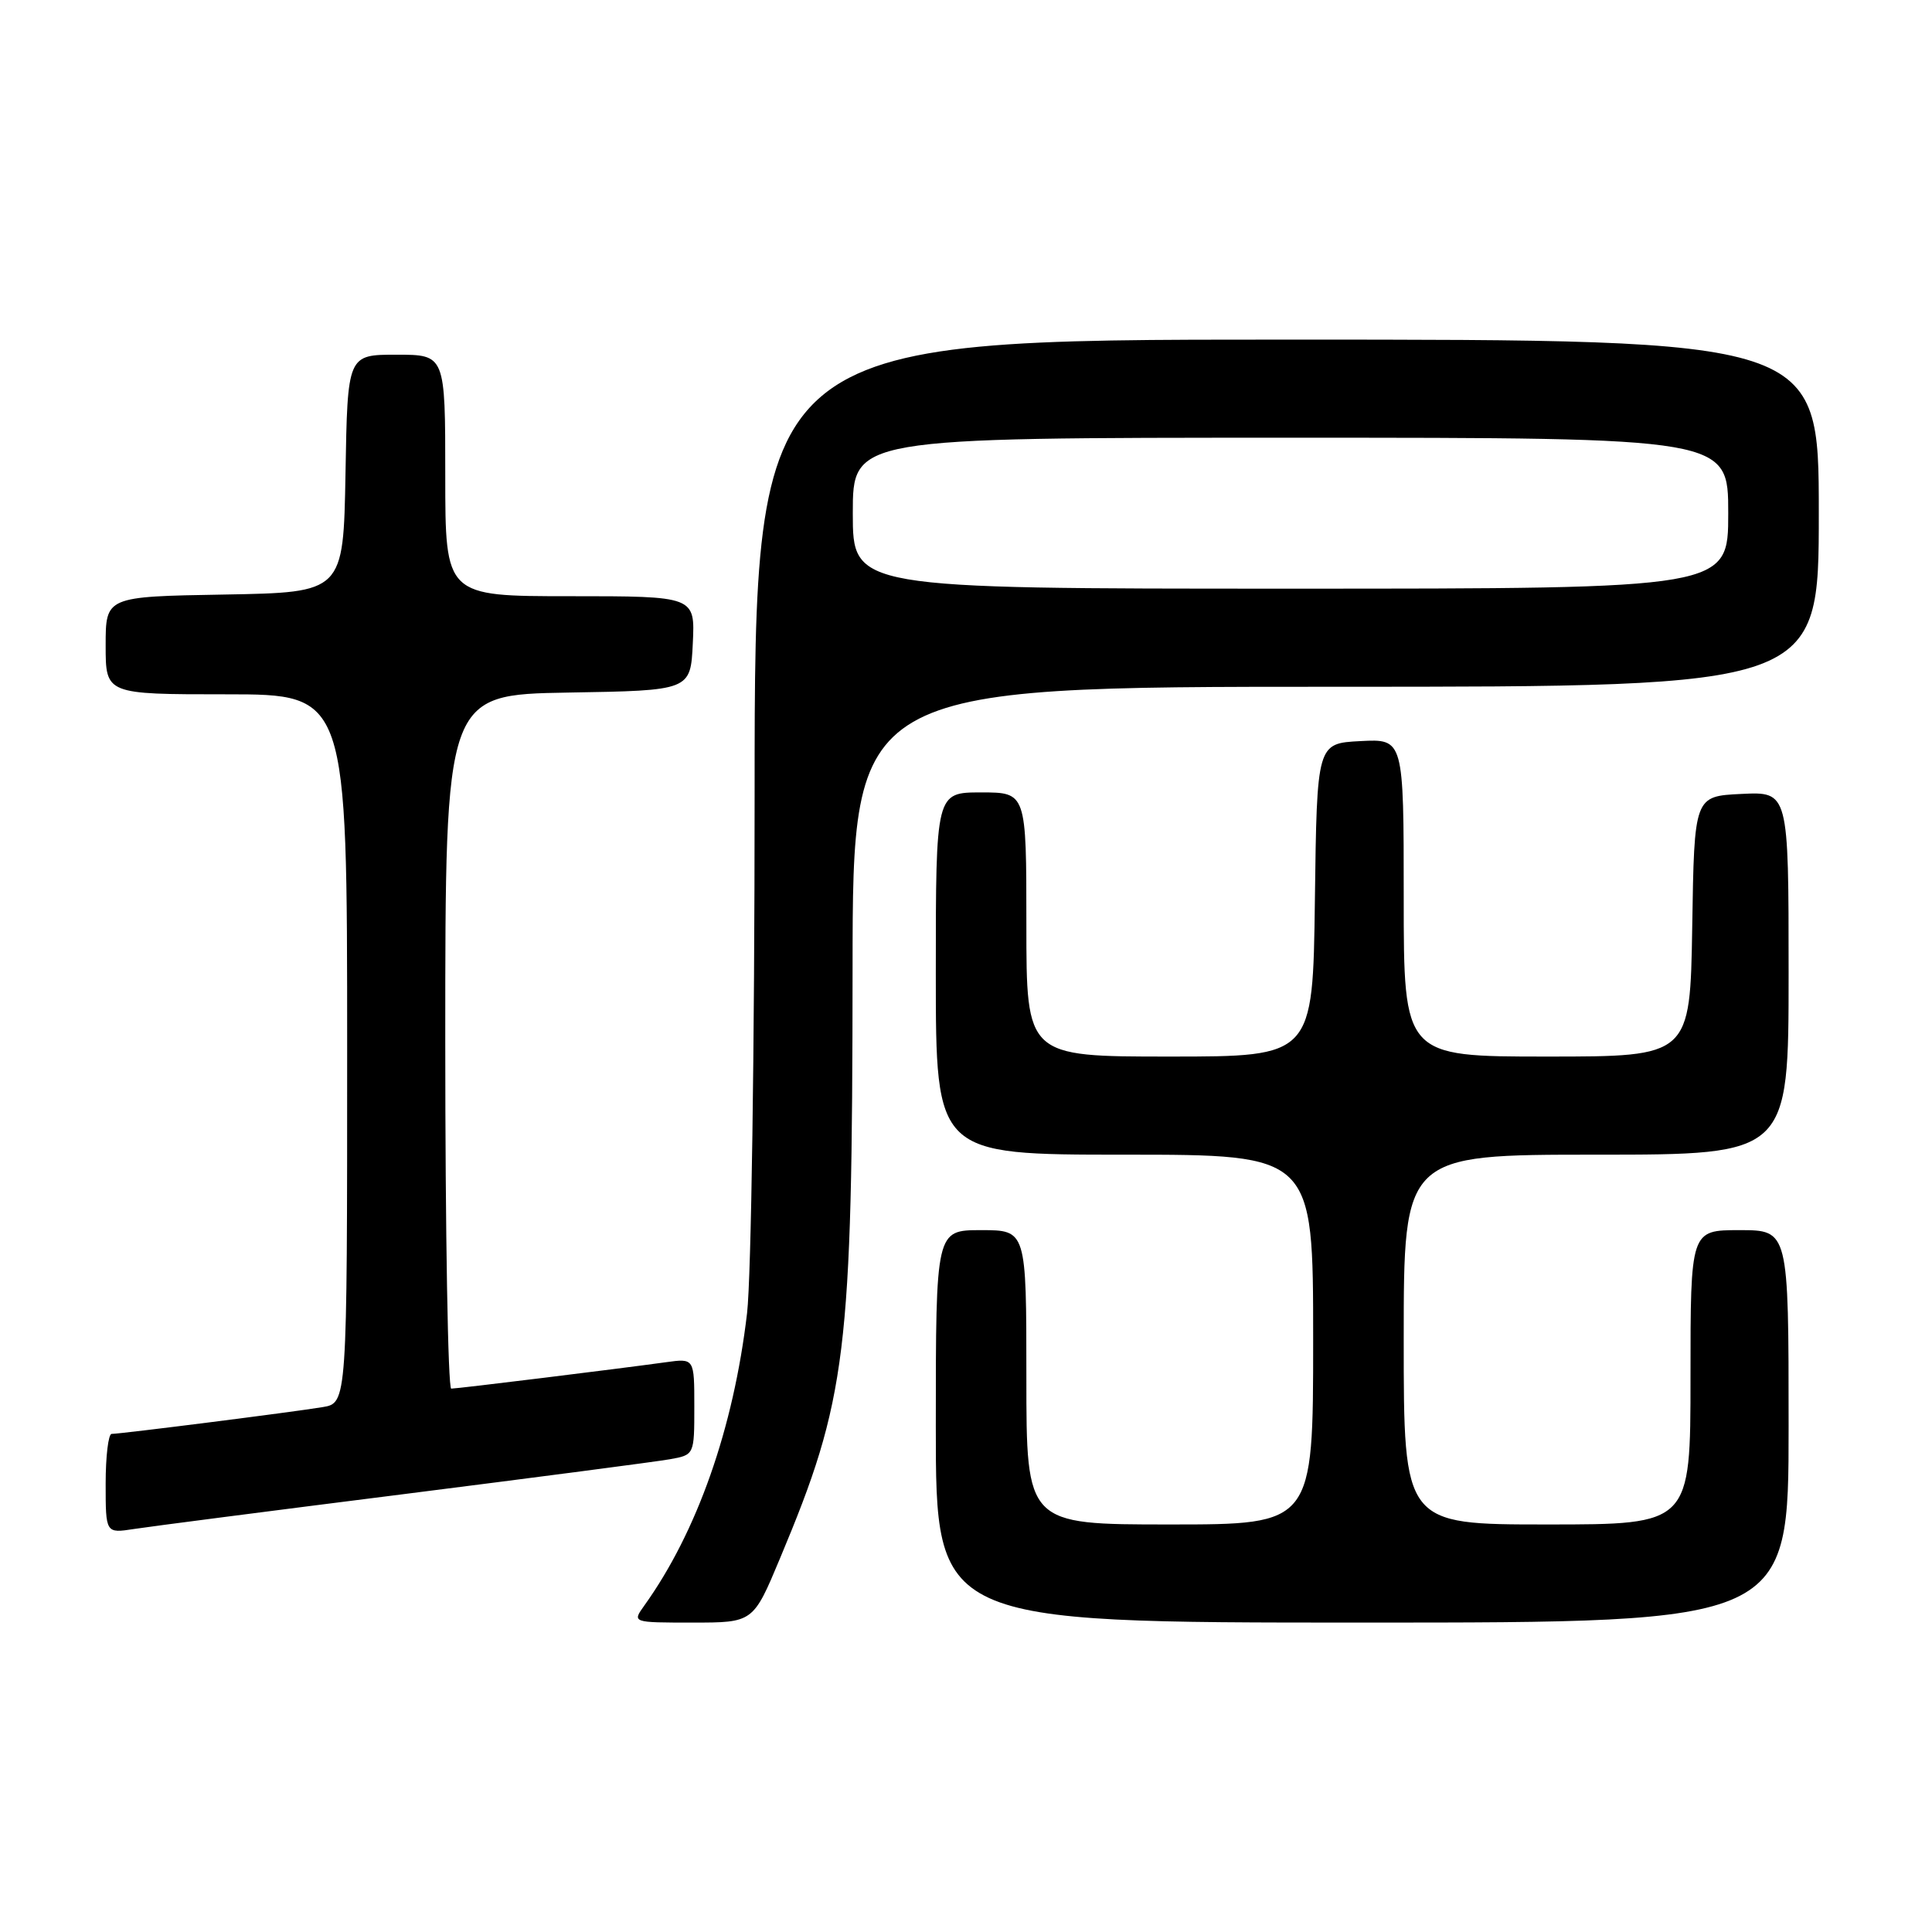 <?xml version="1.0" encoding="UTF-8" standalone="no"?>
<!DOCTYPE svg PUBLIC "-//W3C//DTD SVG 1.1//EN" "http://www.w3.org/Graphics/SVG/1.1/DTD/svg11.dtd" >
<svg xmlns="http://www.w3.org/2000/svg" xmlns:xlink="http://www.w3.org/1999/xlink" version="1.1" viewBox="0 0 256 256">
 <g >
 <path fill="currentColor"
d=" M 103.36 206.48 C 112.21 185.35 112.94 179.44 112.97 128.25 C 113.00 91.00 113.00 91.00 177.00 91.00 C 241.00 91.00 241.00 91.00 241.00 68.00 C 241.00 45.00 241.00 45.00 170.50 45.00 C 100.00 45.00 100.00 45.00 99.99 105.25 C 99.99 138.81 99.54 169.27 98.99 174.00 C 97.20 189.25 92.37 202.99 85.37 212.75 C 83.76 215.00 83.76 215.00 91.78 215.00 C 99.80 215.00 99.80 215.00 103.36 206.48 Z  M 237.00 189.00 C 237.00 163.00 237.00 163.00 230.50 163.00 C 224.00 163.00 224.00 163.00 224.00 182.50 C 224.00 202.00 224.00 202.00 205.00 202.00 C 186.00 202.00 186.00 202.00 186.00 177.50 C 186.00 153.00 186.00 153.00 211.50 153.00 C 237.00 153.00 237.00 153.00 237.00 128.95 C 237.00 104.90 237.00 104.90 230.75 105.20 C 224.50 105.50 224.50 105.50 224.23 122.75 C 223.95 140.00 223.95 140.00 204.98 140.00 C 186.00 140.00 186.00 140.00 186.00 118.95 C 186.00 97.90 186.00 97.90 180.25 98.20 C 174.50 98.50 174.50 98.50 174.23 119.25 C 173.96 140.00 173.96 140.00 154.98 140.00 C 136.00 140.00 136.00 140.00 136.00 122.50 C 136.00 105.00 136.00 105.00 130.00 105.00 C 124.00 105.00 124.00 105.00 124.00 129.00 C 124.00 153.00 124.00 153.00 149.00 153.00 C 174.00 153.00 174.00 153.00 174.00 177.50 C 174.00 202.00 174.00 202.00 155.00 202.00 C 136.00 202.00 136.00 202.00 136.00 182.50 C 136.00 163.00 136.00 163.00 130.00 163.00 C 124.00 163.00 124.00 163.00 124.00 189.00 C 124.00 215.00 124.00 215.00 180.50 215.00 C 237.00 215.00 237.00 215.00 237.00 189.00 Z  M 53.50 197.98 C 71.10 195.75 86.96 193.68 88.75 193.36 C 92.00 192.78 92.00 192.78 92.00 186.38 C 92.00 179.98 92.00 179.98 88.25 180.50 C 81.82 181.39 60.62 184.00 59.79 184.00 C 59.36 184.00 59.00 163.31 59.00 138.02 C 59.00 92.05 59.00 92.05 75.25 91.77 C 91.50 91.50 91.50 91.50 91.80 85.25 C 92.10 79.00 92.10 79.00 75.55 79.00 C 59.00 79.00 59.00 79.00 59.00 63.00 C 59.00 47.00 59.00 47.00 52.53 47.00 C 46.05 47.00 46.05 47.00 45.78 62.75 C 45.50 78.50 45.50 78.50 29.75 78.78 C 14.00 79.05 14.00 79.05 14.00 85.53 C 14.00 92.00 14.00 92.00 30.00 92.00 C 46.00 92.00 46.00 92.00 46.00 138.95 C 46.00 185.91 46.00 185.91 42.75 186.45 C 39.00 187.08 15.98 190.00 14.79 190.00 C 14.36 190.00 14.00 192.96 14.00 196.59 C 14.00 203.18 14.00 203.18 17.75 202.60 C 19.81 202.28 35.90 200.20 53.50 197.98 Z  M 113.00 68.00 C 113.00 58.00 113.00 58.00 171.00 58.00 C 229.00 58.00 229.00 58.00 229.00 68.00 C 229.00 78.00 229.00 78.00 171.00 78.00 C 113.00 78.00 113.00 78.00 113.00 68.00 Z "/>
</g>
</svg>